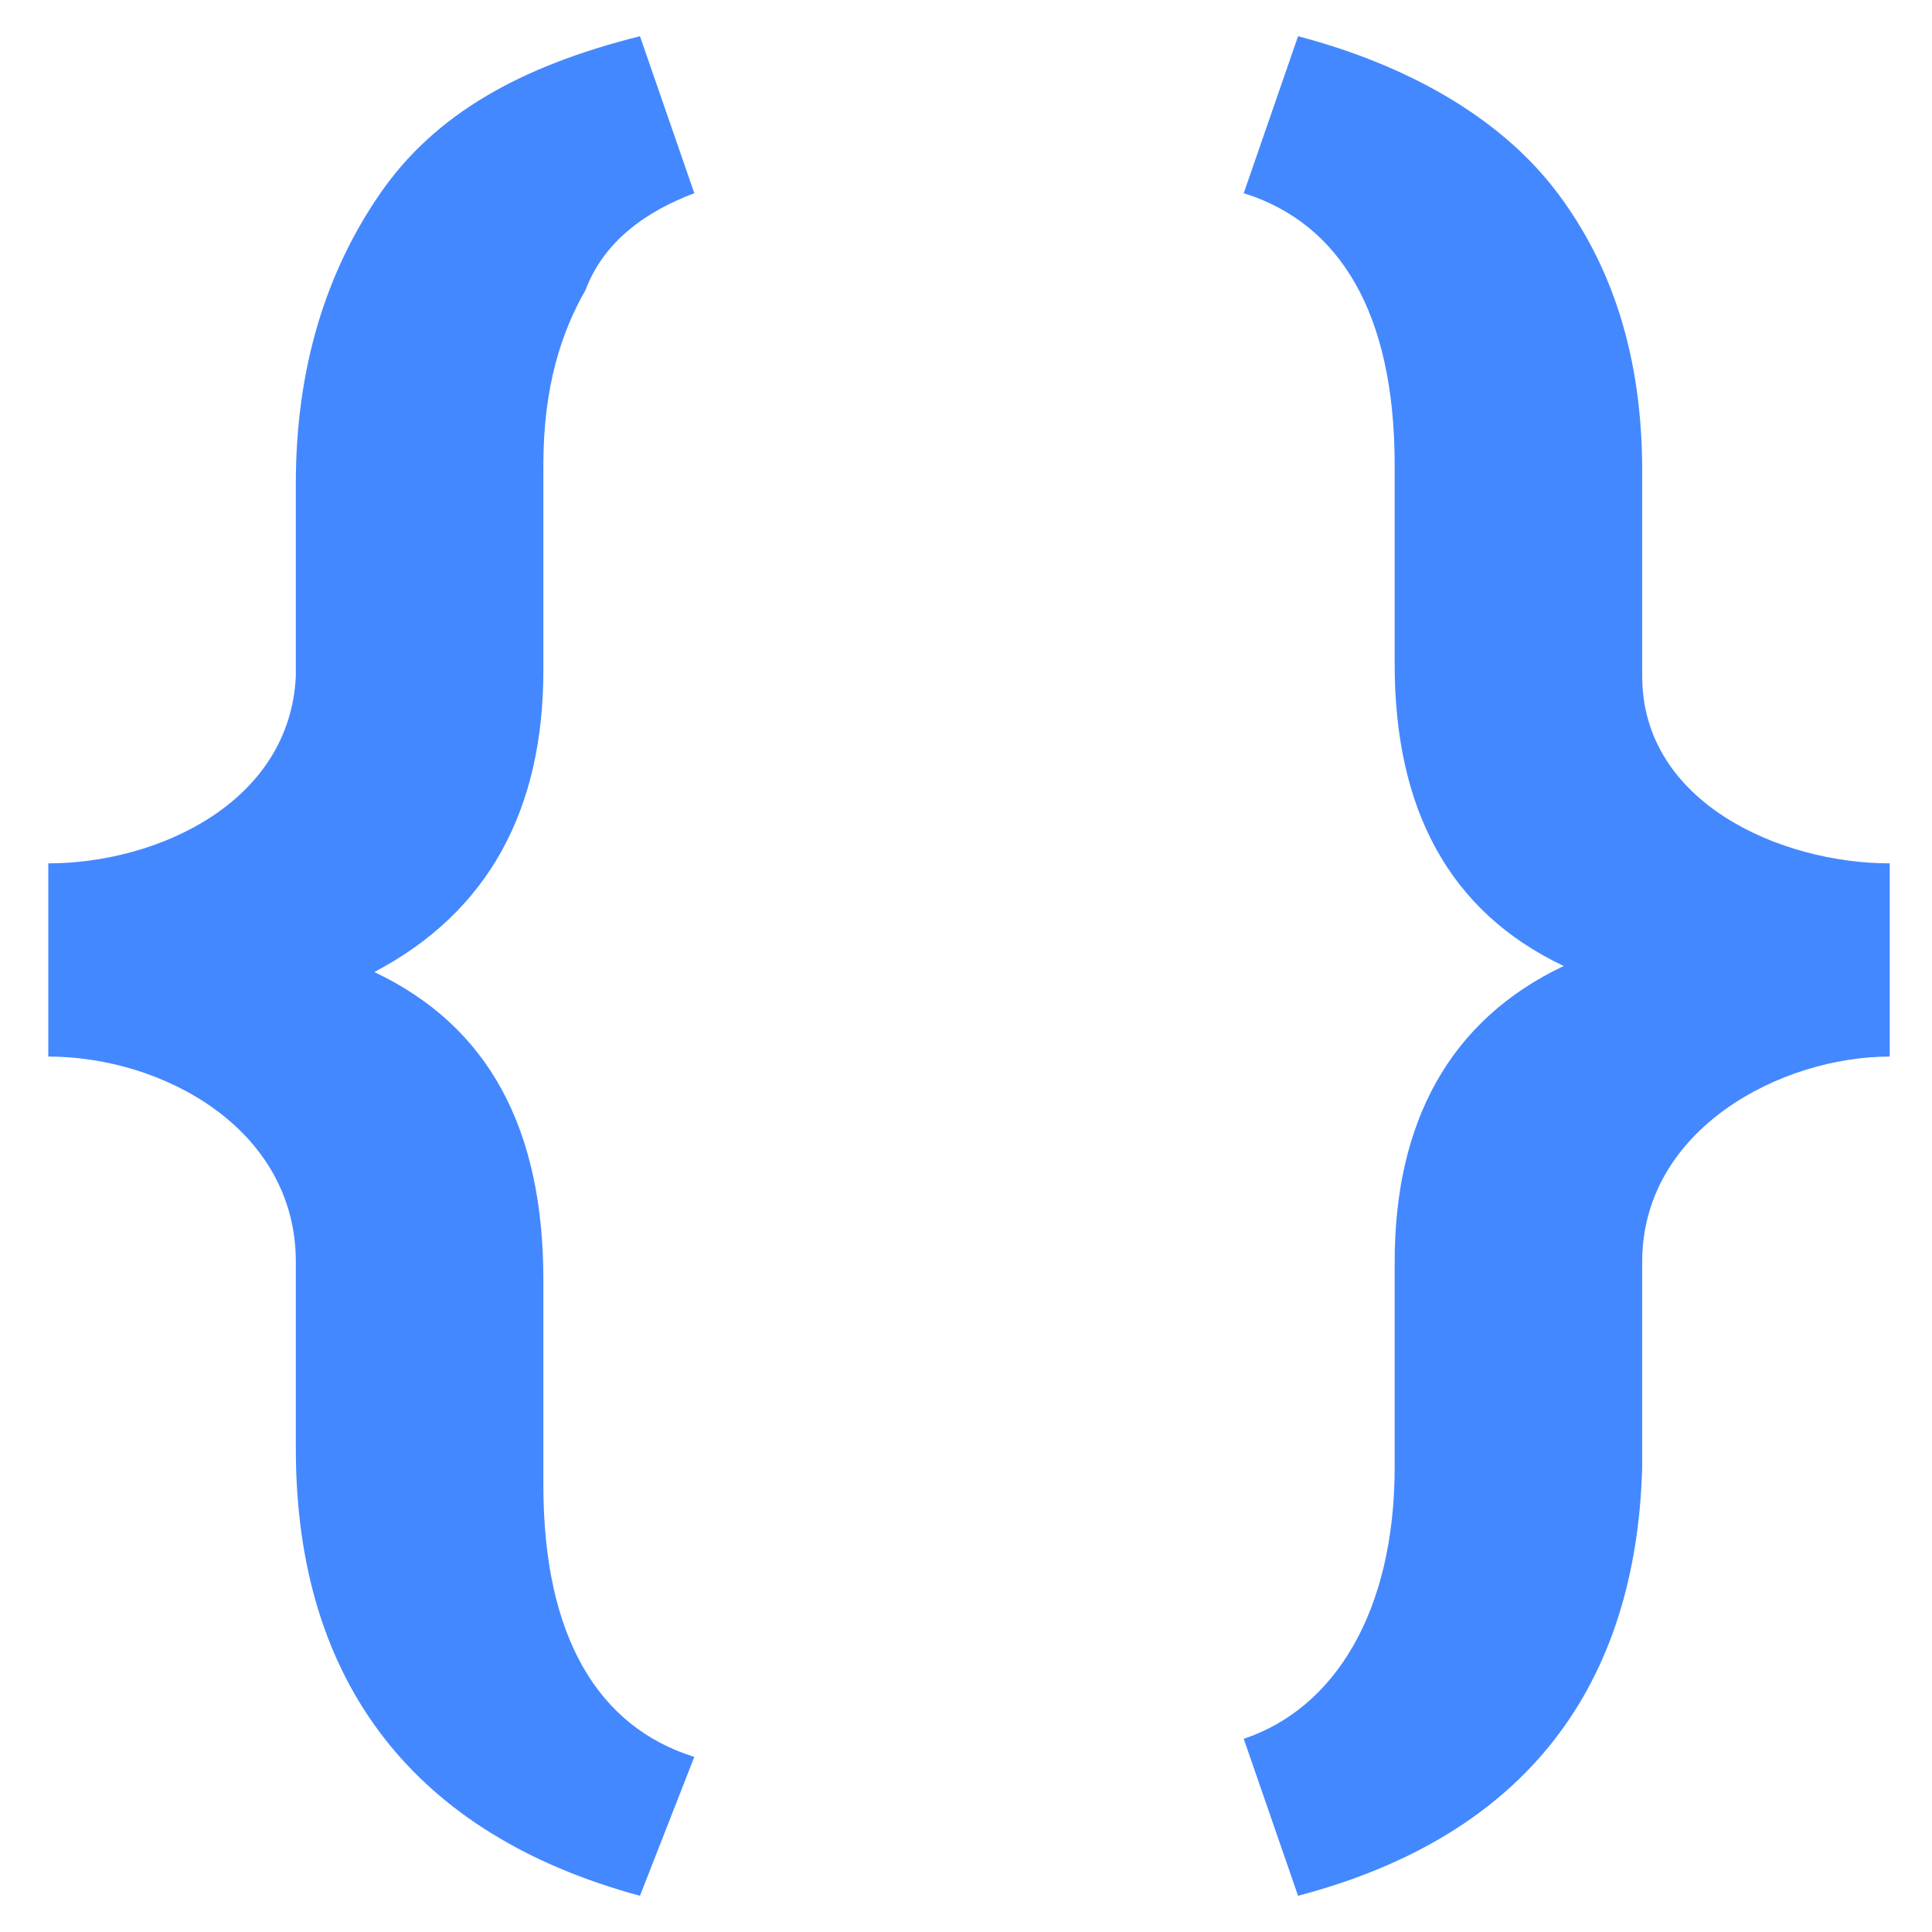 <?xml version="1.0" encoding="utf-8"?>
<!-- Generator: Adobe Illustrator 25.2.1, SVG Export Plug-In . SVG Version: 6.00 Build 0)  -->
<svg version="1.1" id="Layer_1" xmlns="http://www.w3.org/2000/svg" xmlns:xlink="http://www.w3.org/1999/xlink" x="0px" y="0px"
	 viewBox="0 0 32 32" >
<style type="text/css">
	.st0{fill:#4488FF;}
</style>
<g>
	<path class="st0" d="M10.6,31.4c-3.7-1-5.7-3.5-5.7-7.4v-3.1c0-2.2-2.2-3.4-4.1-3.4v-3.2c1.8,0,4-1,4.1-3.1V8
		c0-1.9,0.5-3.5,1.4-4.8c0.9-1.3,2.3-2.1,4.3-2.6l0.9,2.6C10.7,3.5,10,4,9.7,4.8C9.3,5.5,9,6.4,9,7.7v3.4c0,2.3-0.9,4-2.8,5
		C8.1,17,9,18.7,9,21.2v3.4c0,2.5,0.9,4,2.5,4.5L10.6,31.4z"/>
	<path class="st0" d="M20.6,28.8c1.5-0.5,2.5-2.1,2.5-4.5v-3.4c0-2.3,0.9-4,2.8-4.9c-1.9-0.9-2.8-2.6-2.8-5V7.7c0-2.5-0.9-4-2.5-4.5
		l0.9-2.6c1.9,0.5,3.4,1.4,4.3,2.6c0.9,1.2,1.4,2.7,1.4,4.6v3.4c0,2.1,2.3,3.1,4.1,3.1v3.2c-1.8,0-4.1,1.2-4.1,3.4v3.4
		c-0.1,3.6-1.9,6.1-5.7,7.1L20.6,28.8z"/>
</g>
</svg>
